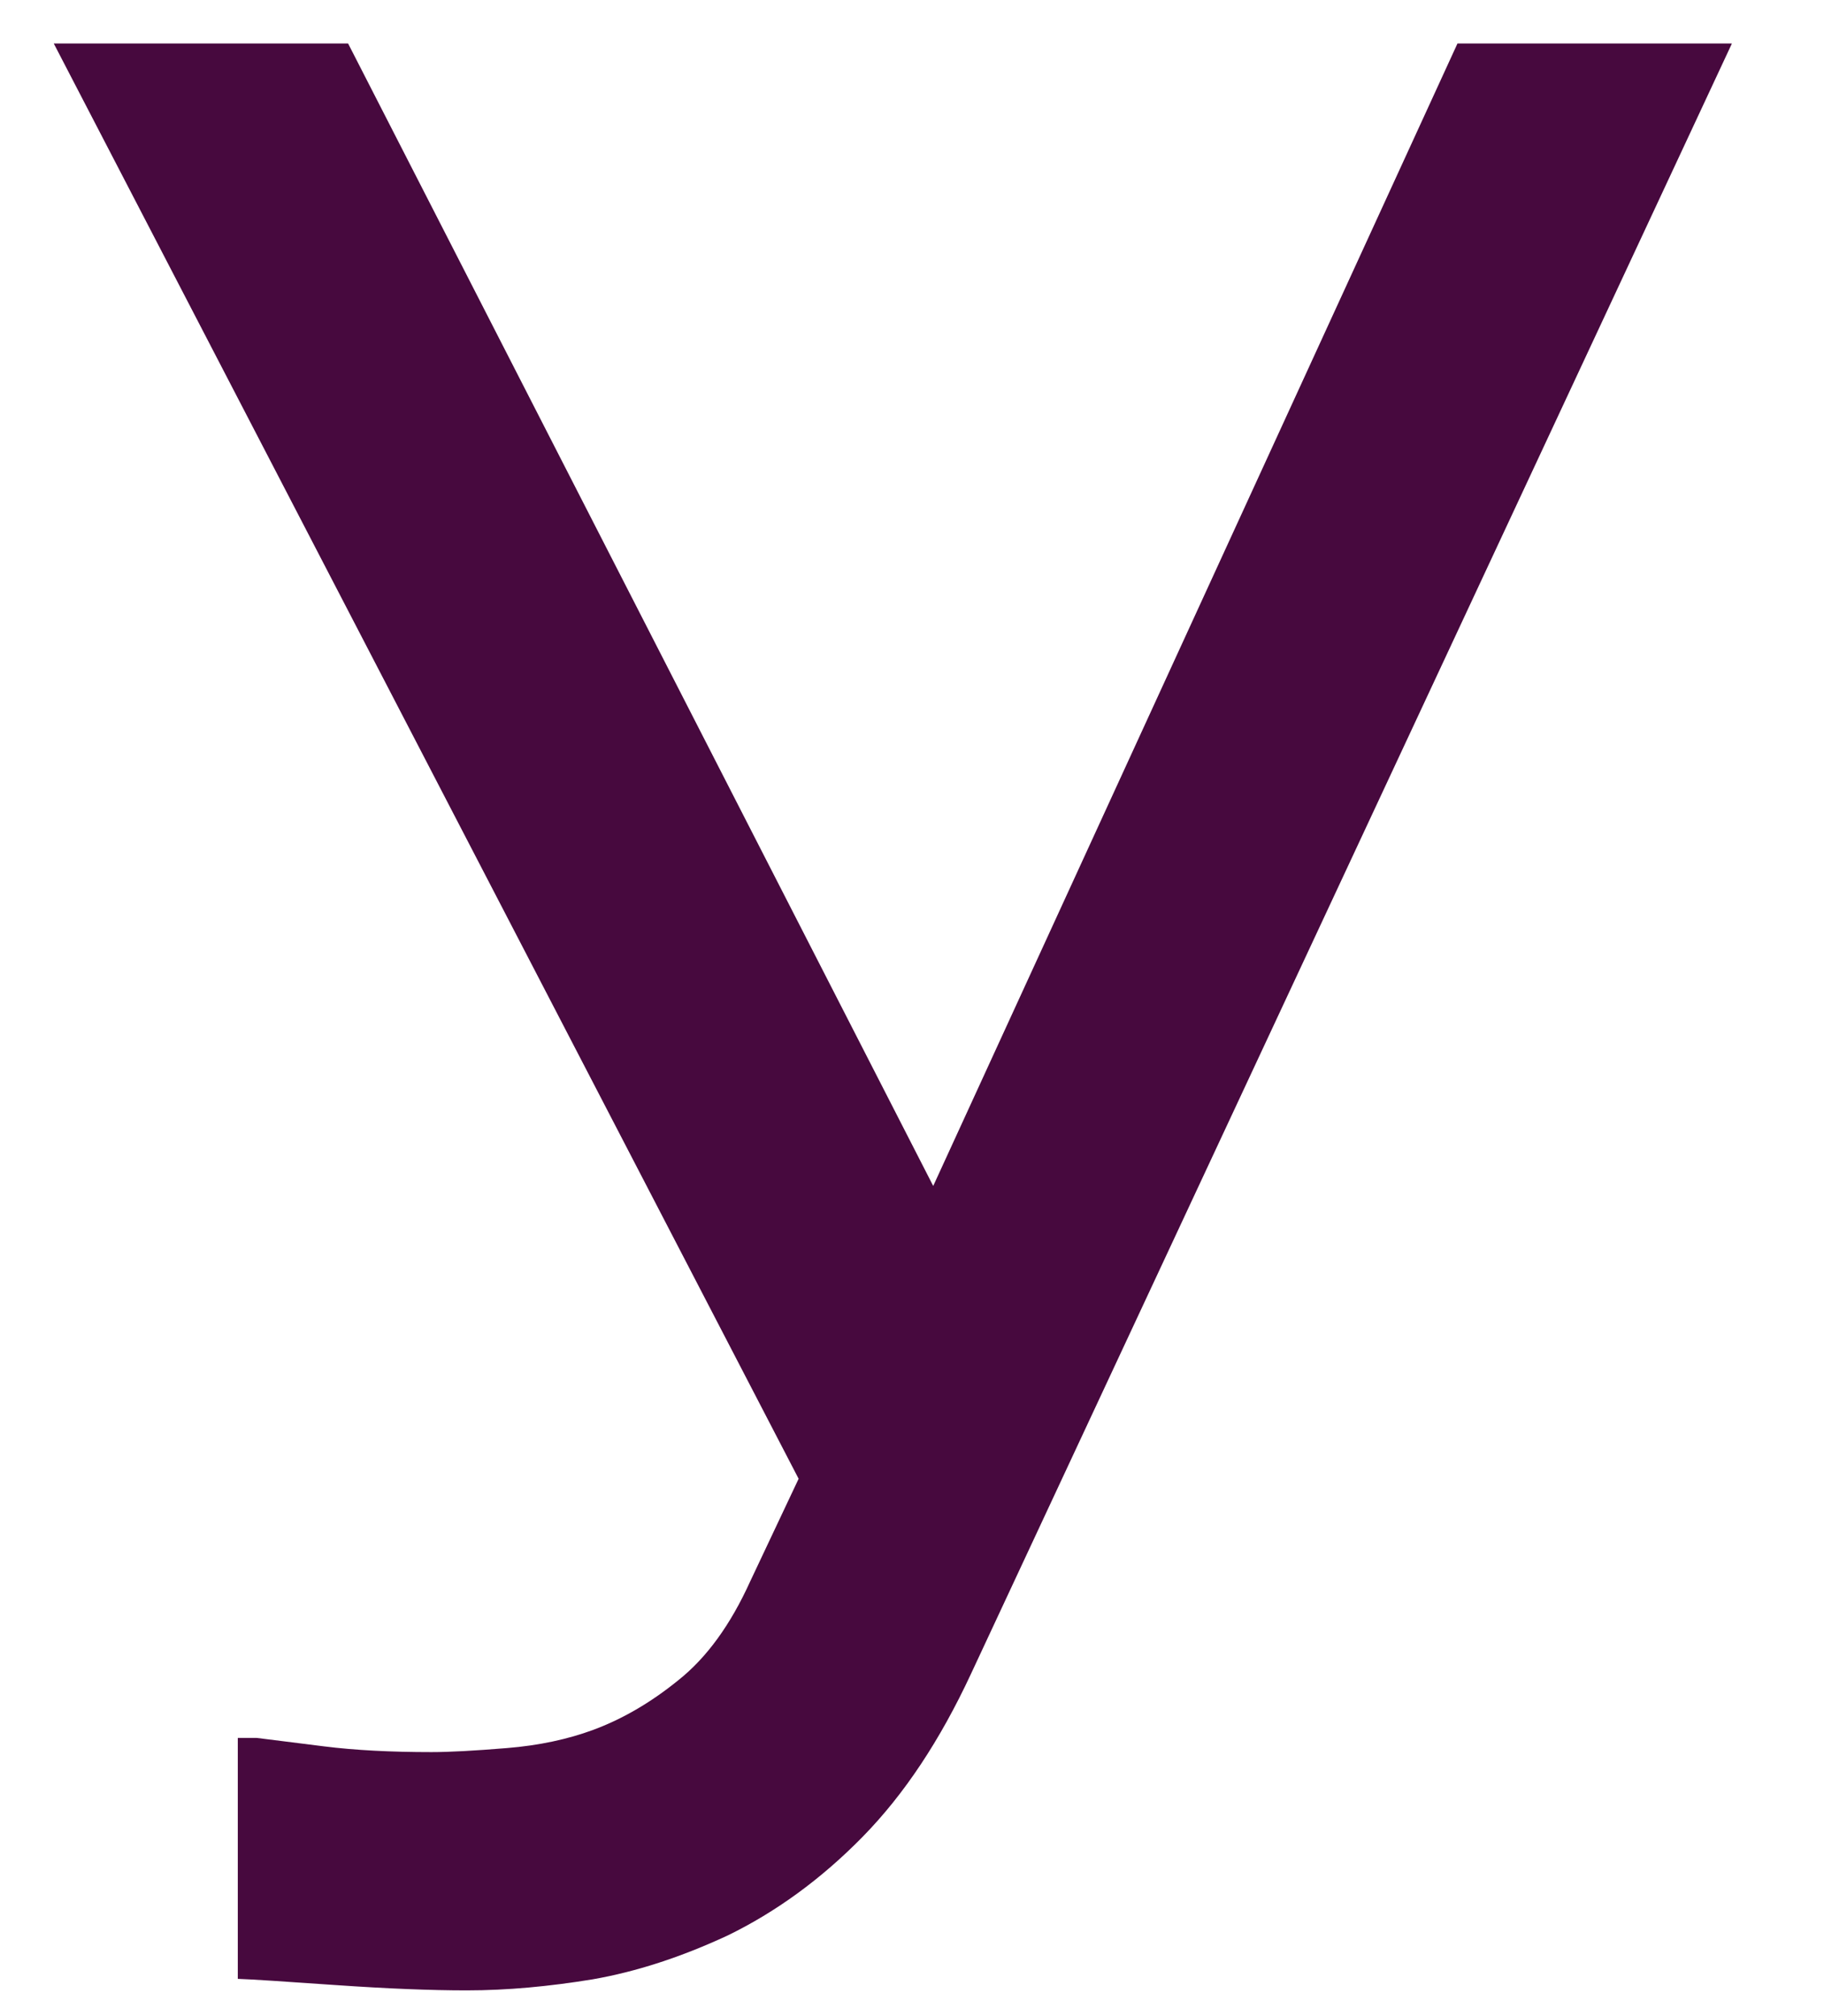<svg width="19" height="21" viewBox="0 0 19 21" fill="none" xmlns="http://www.w3.org/2000/svg">
<path d="M18.039 0.457L10.113 17.438C9.793 18.125 9.421 18.688 8.987 19.131C8.553 19.574 8.081 19.916 7.58 20.16C7.094 20.386 6.626 20.538 6.173 20.617C5.72 20.691 5.286 20.732 4.861 20.732C4.489 20.732 4.036 20.714 3.502 20.677C2.968 20.64 2.629 20.617 2.477 20.612V18.102H2.672C2.815 18.121 3.049 18.148 3.373 18.19C3.698 18.231 4.075 18.25 4.494 18.25C4.68 18.25 4.943 18.236 5.281 18.208C5.615 18.181 5.915 18.116 6.178 18.019C6.478 17.908 6.774 17.738 7.065 17.502C7.361 17.267 7.609 16.925 7.814 16.473L8.319 15.403L0.56 0.453H3.626L9.721 12.353L15.182 0.453H18.039V0.457Z" fill="#47093E"/>
</svg>
